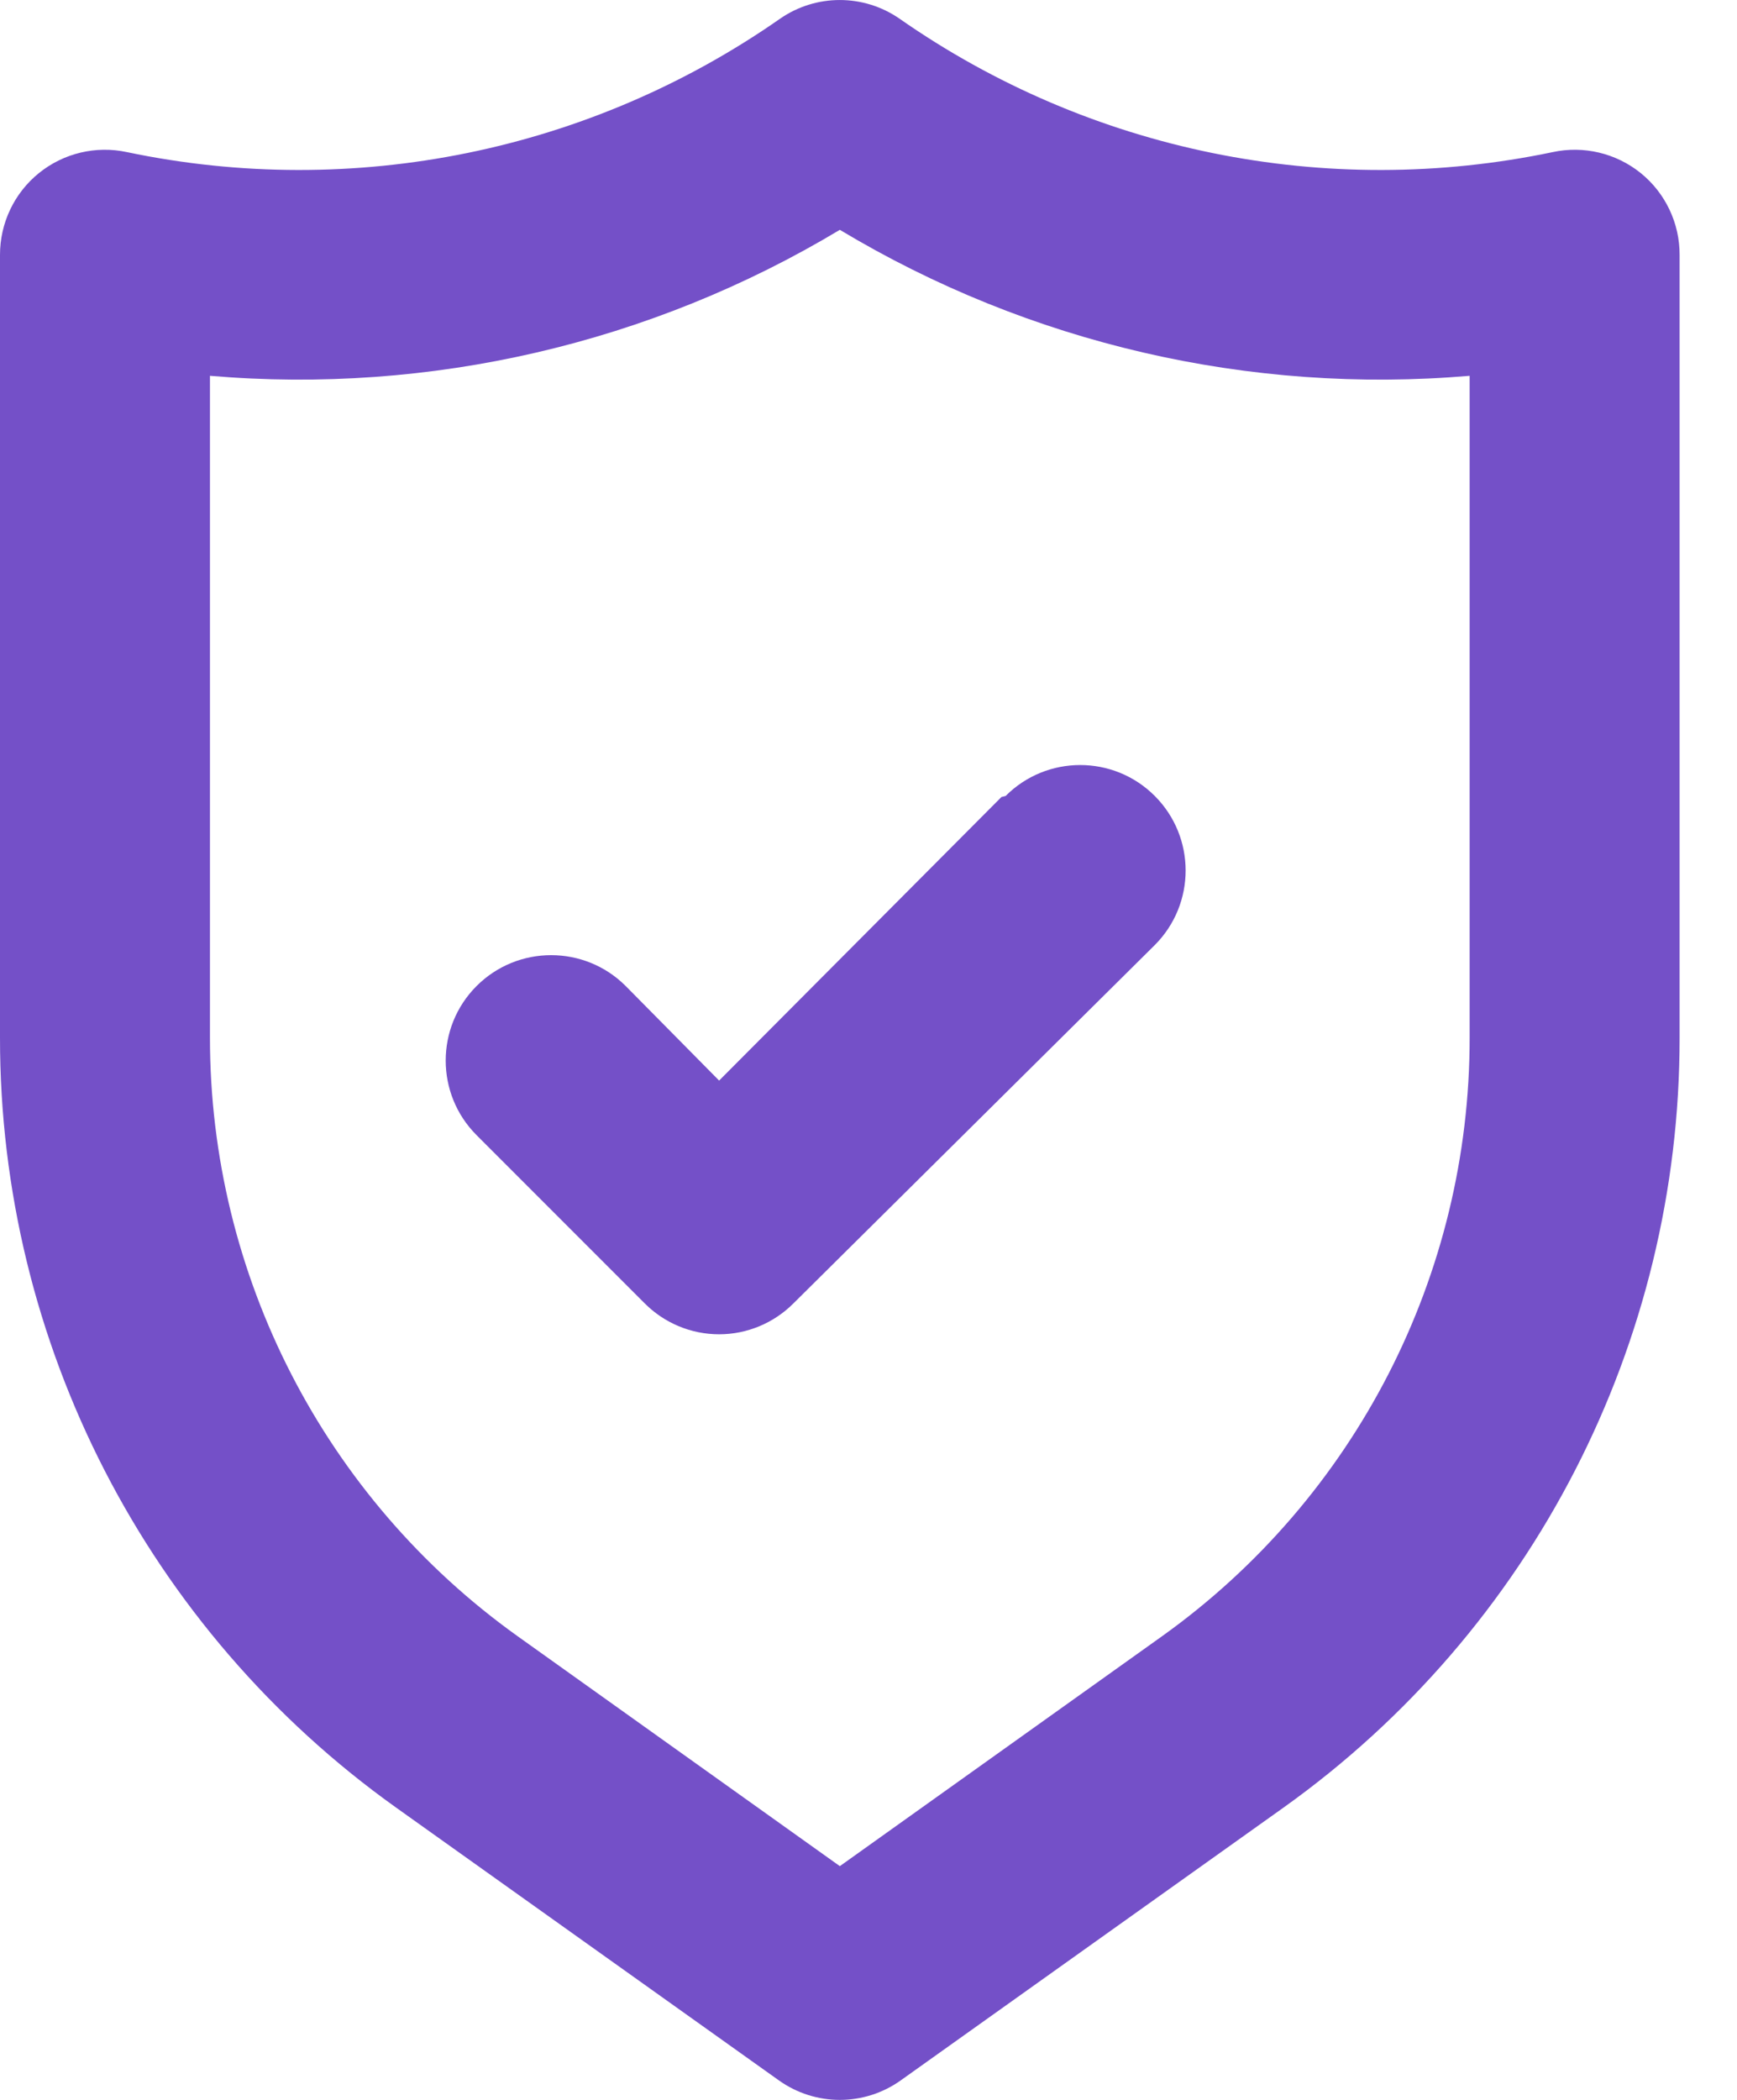 <?xml version="1.0" encoding="UTF-8"?>
<svg width="24px" height="29px" viewBox="0 0 24 29" version="1.1" xmlns="http://www.w3.org/2000/svg" xmlns:xlink="http://www.w3.org/1999/xlink">
    <!-- Generator: Sketch 52.6 (67491) - http://www.bohemiancoding.com/sketch -->
    <title>Shape</title>
    <desc>Created with Sketch.</desc>
    <g id="15--Landing-page-Copy" stroke="none" stroke-width="1" fill="none" fill-rule="evenodd">
        <g id="2.0--Features" transform="translate(-814, -4903)" fill="#7450C8" fill-rule="nonzero">
            <g id="Group-21" transform="translate(0, 4662)">
                <g id="Group-20" transform="translate(140, 223)">
                    <g id="Group-18" transform="translate(633, 1)">
                        <path d="M63.671,19.391 C63.329,19.115 62.881,19.008 62.452,19.101 C59.32,19.757 56.055,19.091 53.43,17.259 C52.933,16.914 52.274,16.914 51.777,17.259 C49.152,19.091 45.888,19.757 42.755,19.101 C42.326,19.008 41.878,19.115 41.537,19.391 C41.196,19.667 40.999,20.083 41,20.522 L41,31.328 C40.997,35.548 43.034,39.508 46.468,41.96 L51.762,45.731 C52.266,46.09 52.941,46.09 53.445,45.731 L58.739,41.96 C62.173,39.508 64.21,35.548 64.207,31.328 L64.207,20.522 C64.209,20.083 64.011,19.667 63.671,19.391 Z M61.306,31.328 C61.309,34.609 59.726,37.688 57.057,39.596 L52.604,42.772 L48.151,39.596 C45.482,37.688 43.899,34.609 43.901,31.328 L43.901,22.19 C46.942,22.45 49.987,21.745 52.604,20.174 C55.22,21.745 58.266,22.45 61.306,22.19 L61.306,31.328 Z M54.837,28.007 L50.936,31.923 L49.645,30.617 C49.076,30.049 48.154,30.049 47.585,30.617 C47.016,31.186 47.016,32.108 47.585,32.677 L49.906,34.998 C50.178,35.272 50.549,35.427 50.936,35.427 C51.322,35.427 51.693,35.272 51.965,34.998 L56.955,30.052 C57.524,29.483 57.524,28.561 56.955,27.992 C56.386,27.423 55.464,27.423 54.895,27.992 L54.837,28.007 Z" id="Shape"></path>
                    </g>
                </g>
            </g>
        </g>
    </g>
</svg>